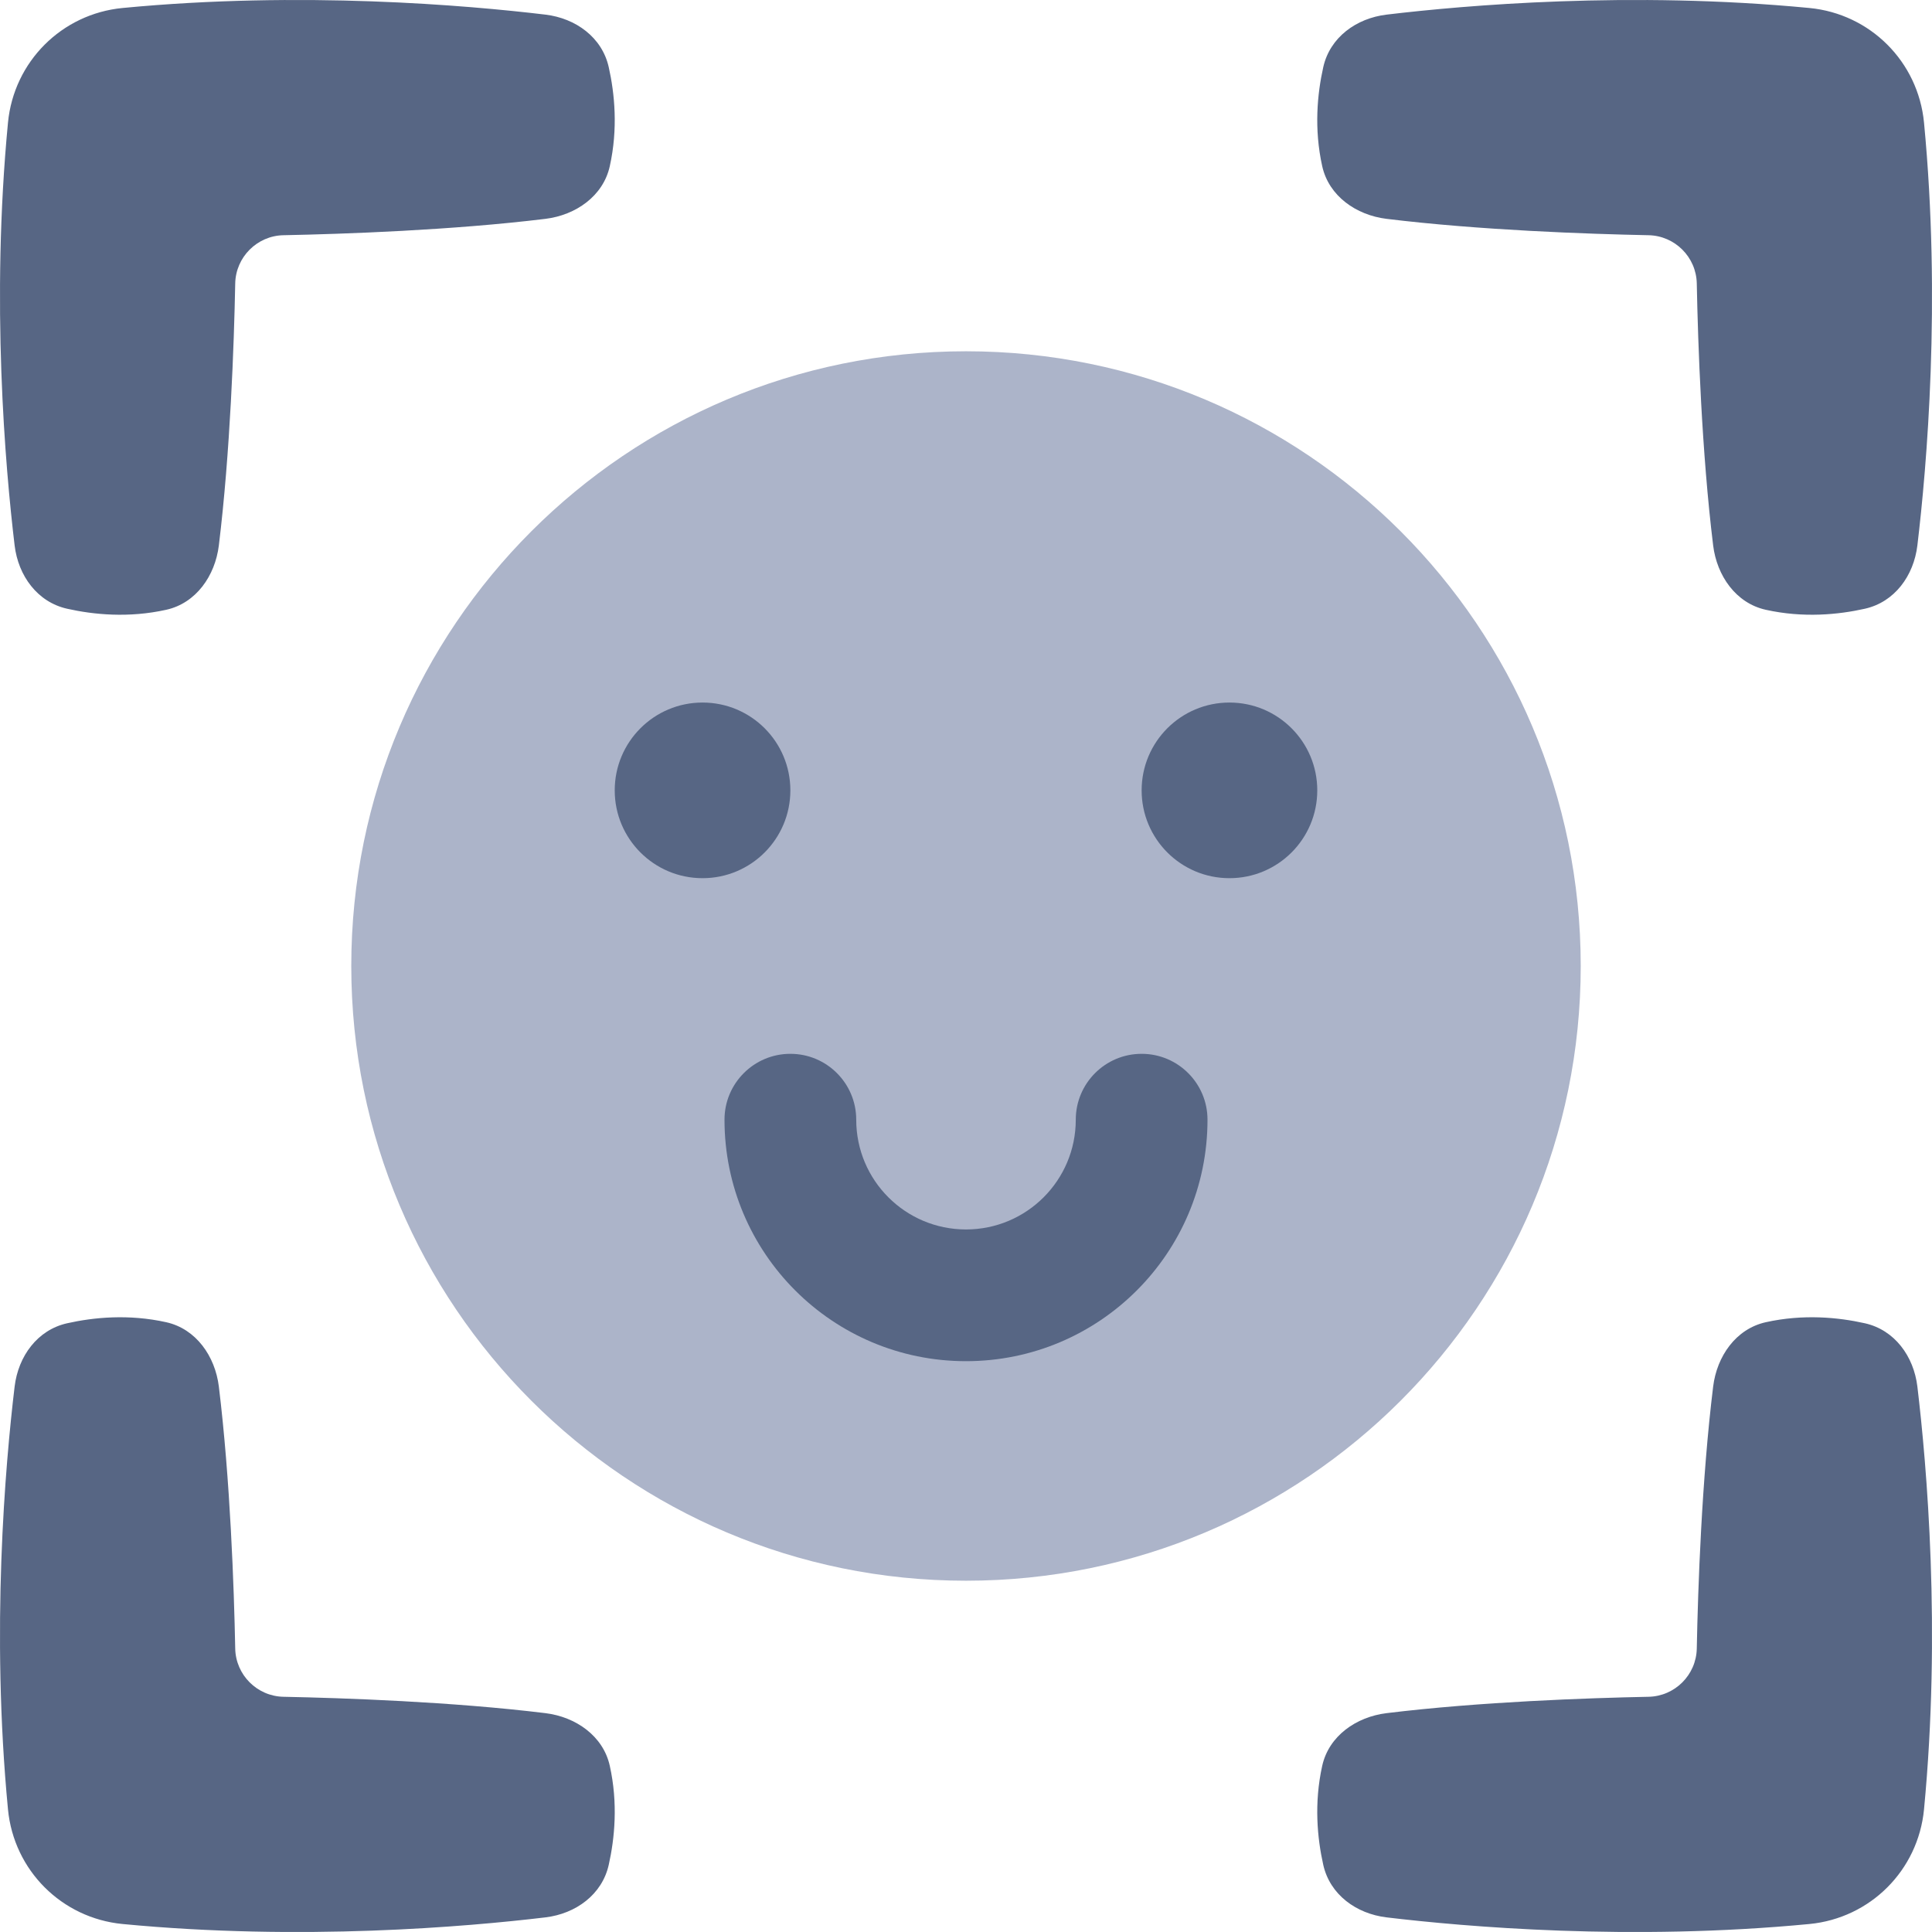 <svg width="44" height="44" viewBox="0 0 44 44" fill="none" xmlns="http://www.w3.org/2000/svg">
    <path d="M2.791 0.182C1.405 0.316 0.316 1.405 0.182 2.791C-0.209 6.867 0.119 10.632 0.333 12.422C0.416 13.113 0.852 13.713 1.531 13.864C2.129 13.998 2.929 14.078 3.787 13.887C4.466 13.736 4.899 13.113 4.984 12.423C5.244 10.298 5.33 7.836 5.357 6.455C5.369 5.855 5.855 5.369 6.455 5.357C7.836 5.329 10.298 5.244 12.423 4.984C13.113 4.899 13.736 4.466 13.887 3.787C14.078 2.929 13.998 2.129 13.864 1.531C13.713 0.852 13.113 0.416 12.422 0.333C10.632 0.119 6.867 -0.209 2.791 0.182Z" fill="#576684"/>
    <path d="M41.209 0.182C42.595 0.316 43.684 1.405 43.818 2.791C44.209 6.867 43.881 10.632 43.667 12.422C43.584 13.113 43.148 13.713 42.469 13.864C41.871 13.998 41.071 14.078 40.213 13.887C39.534 13.736 39.101 13.113 39.016 12.423C38.755 10.298 38.67 7.836 38.643 6.455C38.631 5.855 38.145 5.369 37.545 5.357C36.164 5.329 33.702 5.244 31.577 4.984C30.887 4.899 30.265 4.466 30.113 3.787C29.922 2.929 30.002 2.129 30.136 1.531C30.287 0.852 30.887 0.416 31.578 0.333C33.368 0.119 37.133 -0.209 41.209 0.182Z" fill="#576684"/>
    <path d="M43.818 41.209C43.684 42.595 42.595 43.684 41.209 43.818C37.133 44.209 33.368 43.881 31.578 43.667C30.887 43.584 30.287 43.148 30.136 42.469C30.002 41.871 29.922 41.071 30.113 40.213C30.265 39.534 30.887 39.101 31.577 39.016C33.702 38.756 36.164 38.671 37.545 38.643C38.145 38.631 38.631 38.145 38.643 37.545C38.67 36.164 38.755 33.702 39.016 31.577C39.101 30.887 39.534 30.265 40.213 30.113C41.071 29.922 41.871 30.002 42.469 30.136C43.148 30.287 43.584 30.887 43.667 31.578C43.881 33.368 44.209 37.133 43.818 41.209Z" fill="#576684"/>
    <path d="M2.791 43.818C1.405 43.684 0.316 42.595 0.182 41.209C-0.209 37.133 0.119 33.368 0.333 31.578C0.416 30.887 0.852 30.287 1.531 30.136C2.129 30.002 2.929 29.922 3.787 30.113C4.466 30.265 4.899 30.887 4.984 31.577C5.244 33.702 5.33 36.164 5.357 37.545C5.369 38.145 5.855 38.631 6.455 38.643C7.836 38.671 10.298 38.756 12.423 39.016C13.113 39.101 13.736 39.534 13.887 40.213C14.078 41.071 13.998 41.871 13.864 42.469C13.713 43.148 13.113 43.584 12.422 43.667C10.632 43.881 6.867 44.209 2.791 43.818Z" fill="#576684"/>
    <path d="M8 22C8 29.732 14.268 36 22 36C29.732 36 36 29.732 36 22C36 14.268 29.732 8 22 8C14.268 8 8 14.268 8 22Z" fill="#ACB4C9"/>
    <path fill-rule="evenodd" clip-rule="evenodd" d="M18 18C18 19.105 17.105 20 16 20C14.895 20 14 19.105 14 18C14 16.895 14.895 16 16 16C17.105 16 18 16.895 18 18ZM18 24C18.828 24 19.5 24.672 19.5 25.5C19.5 26.881 20.619 28 22 28C23.381 28 24.5 26.881 24.5 25.5C24.5 24.672 25.172 24 26 24C26.828 24 27.5 24.672 27.5 25.5C27.5 28.538 25.038 31 22 31C18.962 31 16.5 28.538 16.5 25.5C16.5 24.672 17.172 24 18 24ZM28 20C26.895 20 26 19.105 26 18C26 16.895 26.895 16 28 16C29.105 16 30 16.895 30 18C30 19.105 29.105 20 28 20Z" fill="#576684"/>
</svg>
